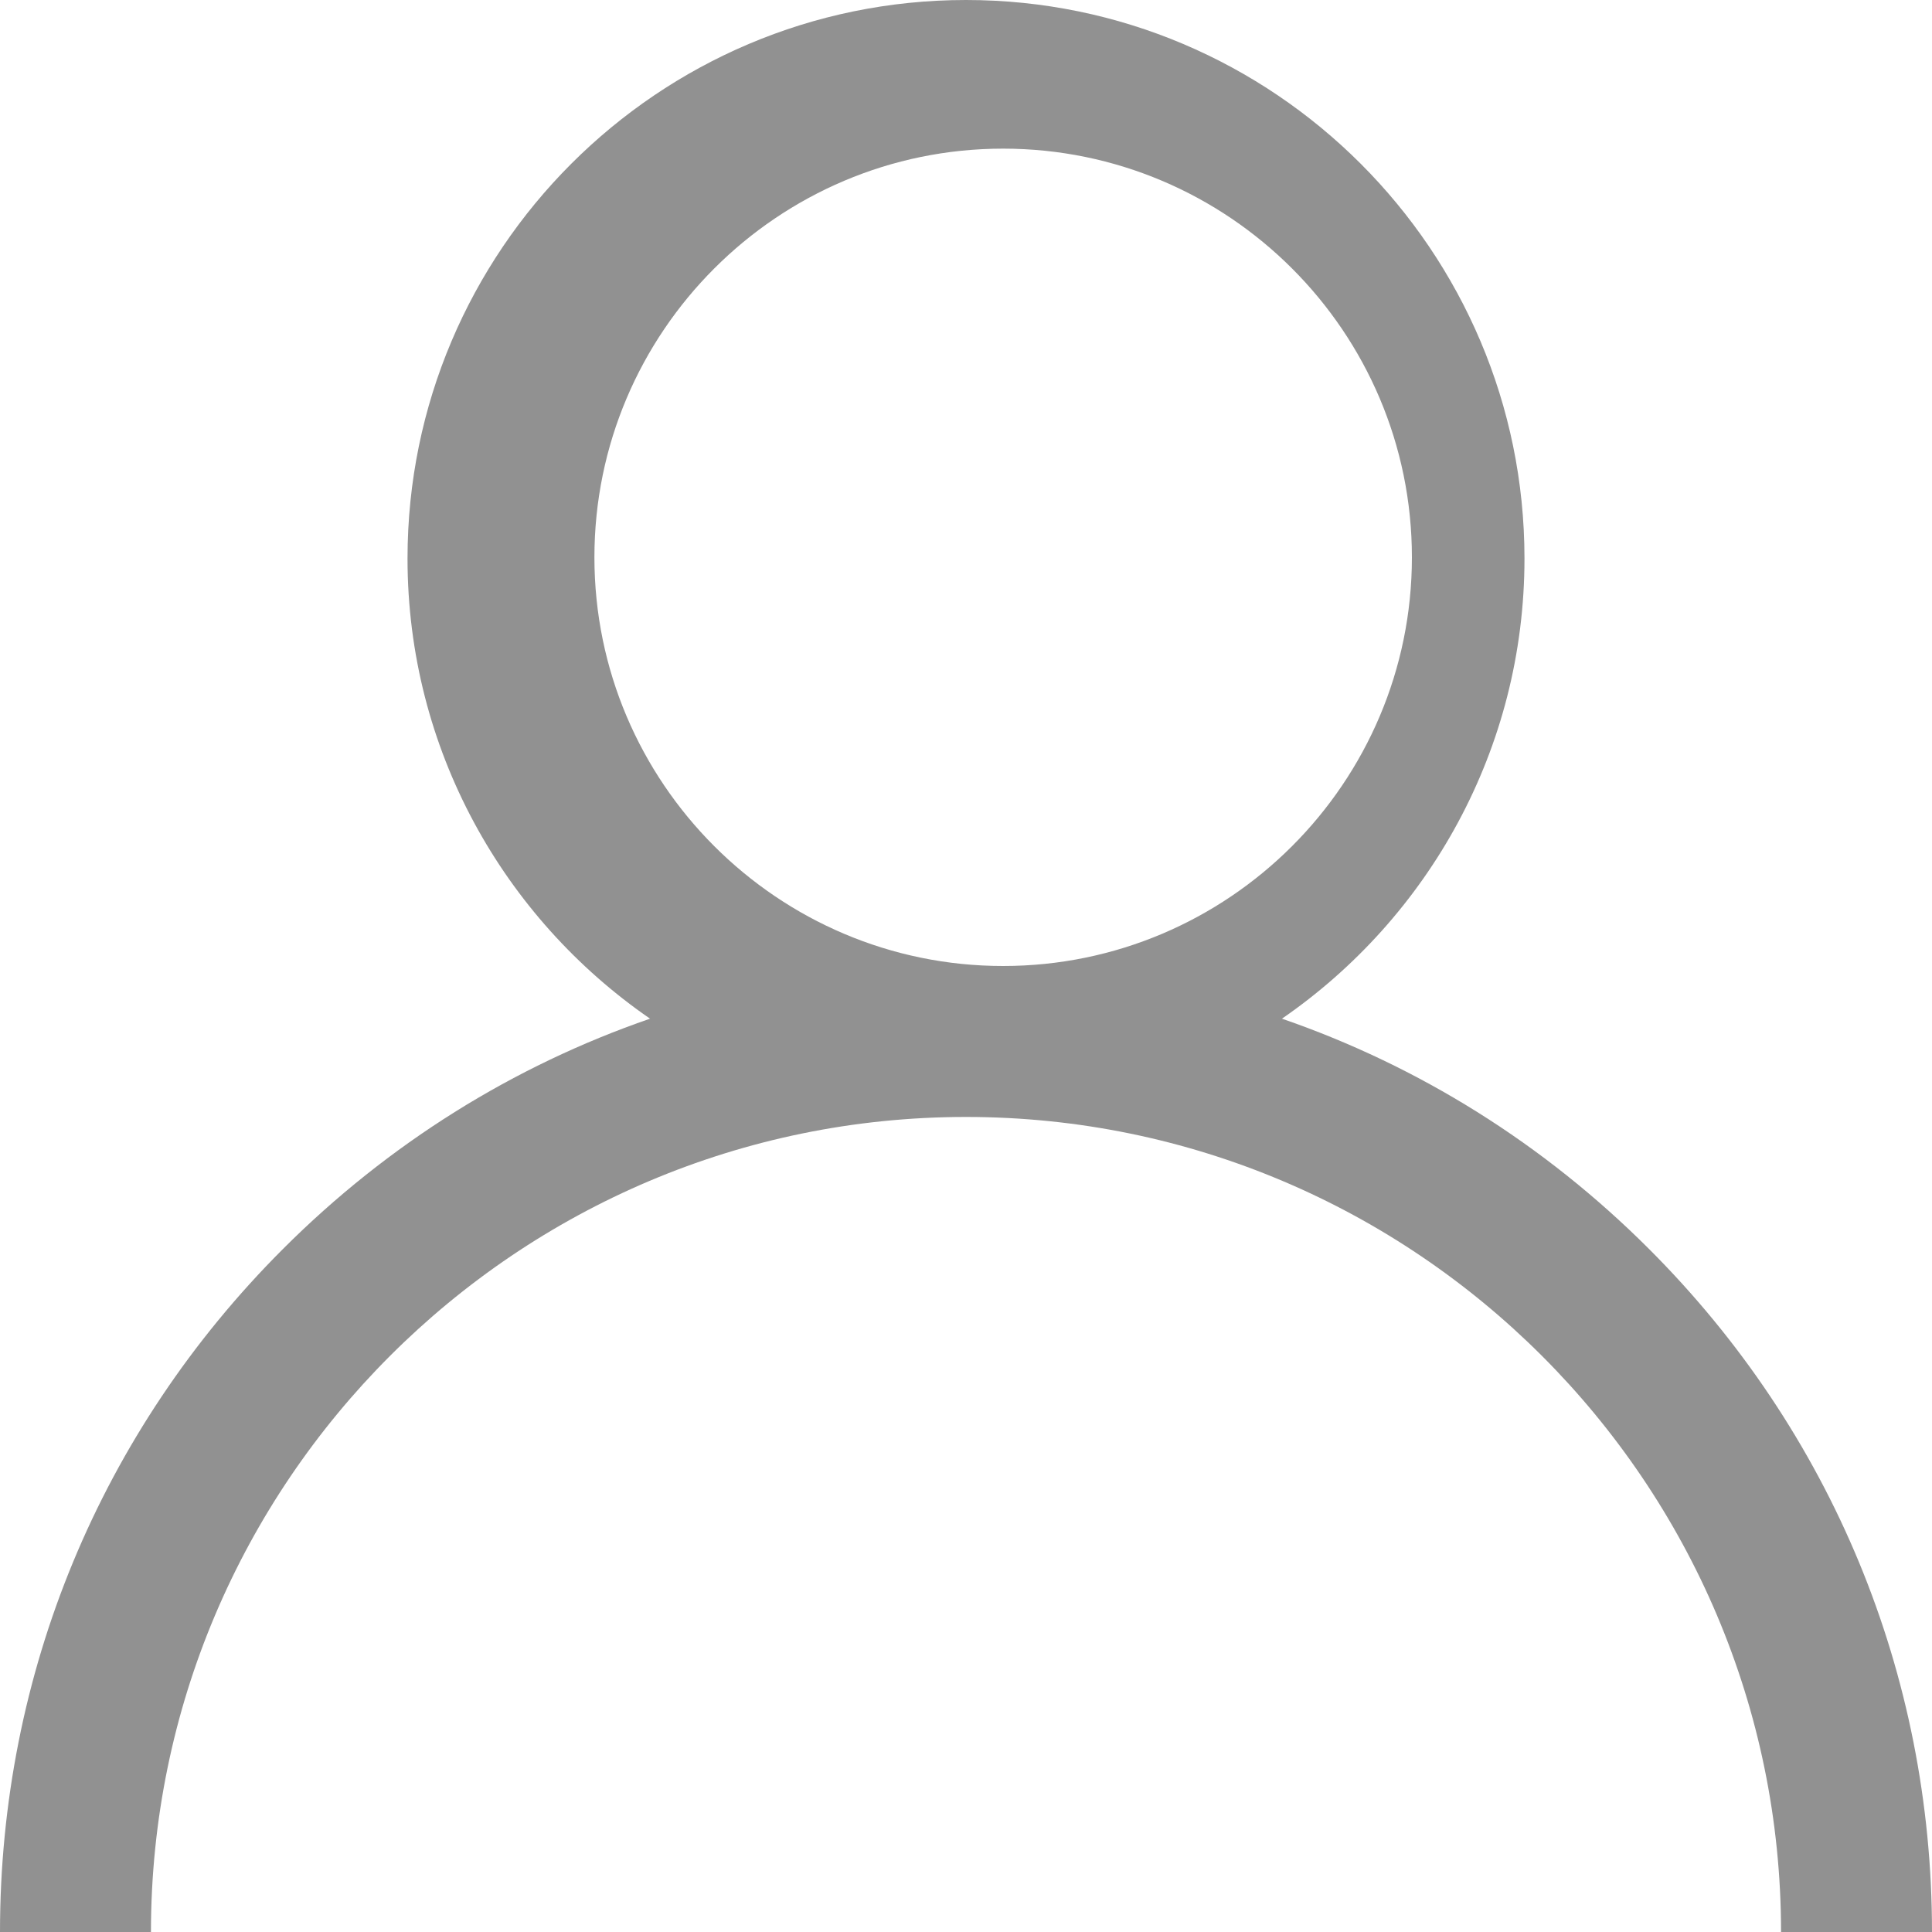<?xml version="1.0" encoding="UTF-8"?>
<svg width="15px" height="15px" viewBox="0 0 15 15" version="1.1" xmlns="http://www.w3.org/2000/svg" xmlns:xlink="http://www.w3.org/1999/xlink">
    <!-- Generator: sketchtool 52.2 (67145) - http://www.bohemiancoding.com/sketch -->
    <title>9321F50A-58EC-48B0-BB16-3C9F992C2653</title>
    <desc>Created with sketchtool.</desc>
    <g id="Page-1" stroke="none" stroke-width="1" fill="none" fill-rule="evenodd">
        <g id="exchange_1" transform="translate(-1615, -26)" fill="#919191" fill-rule="nonzero">
            <g id="ac_ic" transform="translate(1615, 26)">
                <path d="M12.803,9.697 C11.986,8.88 11.014,8.275 9.953,7.909 C11.089,7.126 11.836,5.817 11.836,4.336 C11.836,1.945 9.891,0 7.5,0 C5.109,0 3.164,1.945 3.164,4.336 C3.164,5.817 3.911,7.126 5.047,7.909 C3.986,8.275 3.014,8.88 2.197,9.697 C0.78,11.113 0,12.997 0,15 L1.172,15 C1.172,11.511 4.011,8.672 7.5,8.672 C10.989,8.672 13.828,11.511 13.828,15 L15,15 C15,12.997 14.22,11.113 12.803,9.697 Z M7.788,7.5 C6.039,7.5 4.615,6.077 4.615,4.327 C4.615,2.577 6.039,1.154 7.788,1.154 C9.538,1.154 10.962,2.577 10.962,4.327 C10.962,6.077 9.538,7.5 7.788,7.5 Z" id="Shape"></path>
            </g>
        </g>
    </g>
</svg>
